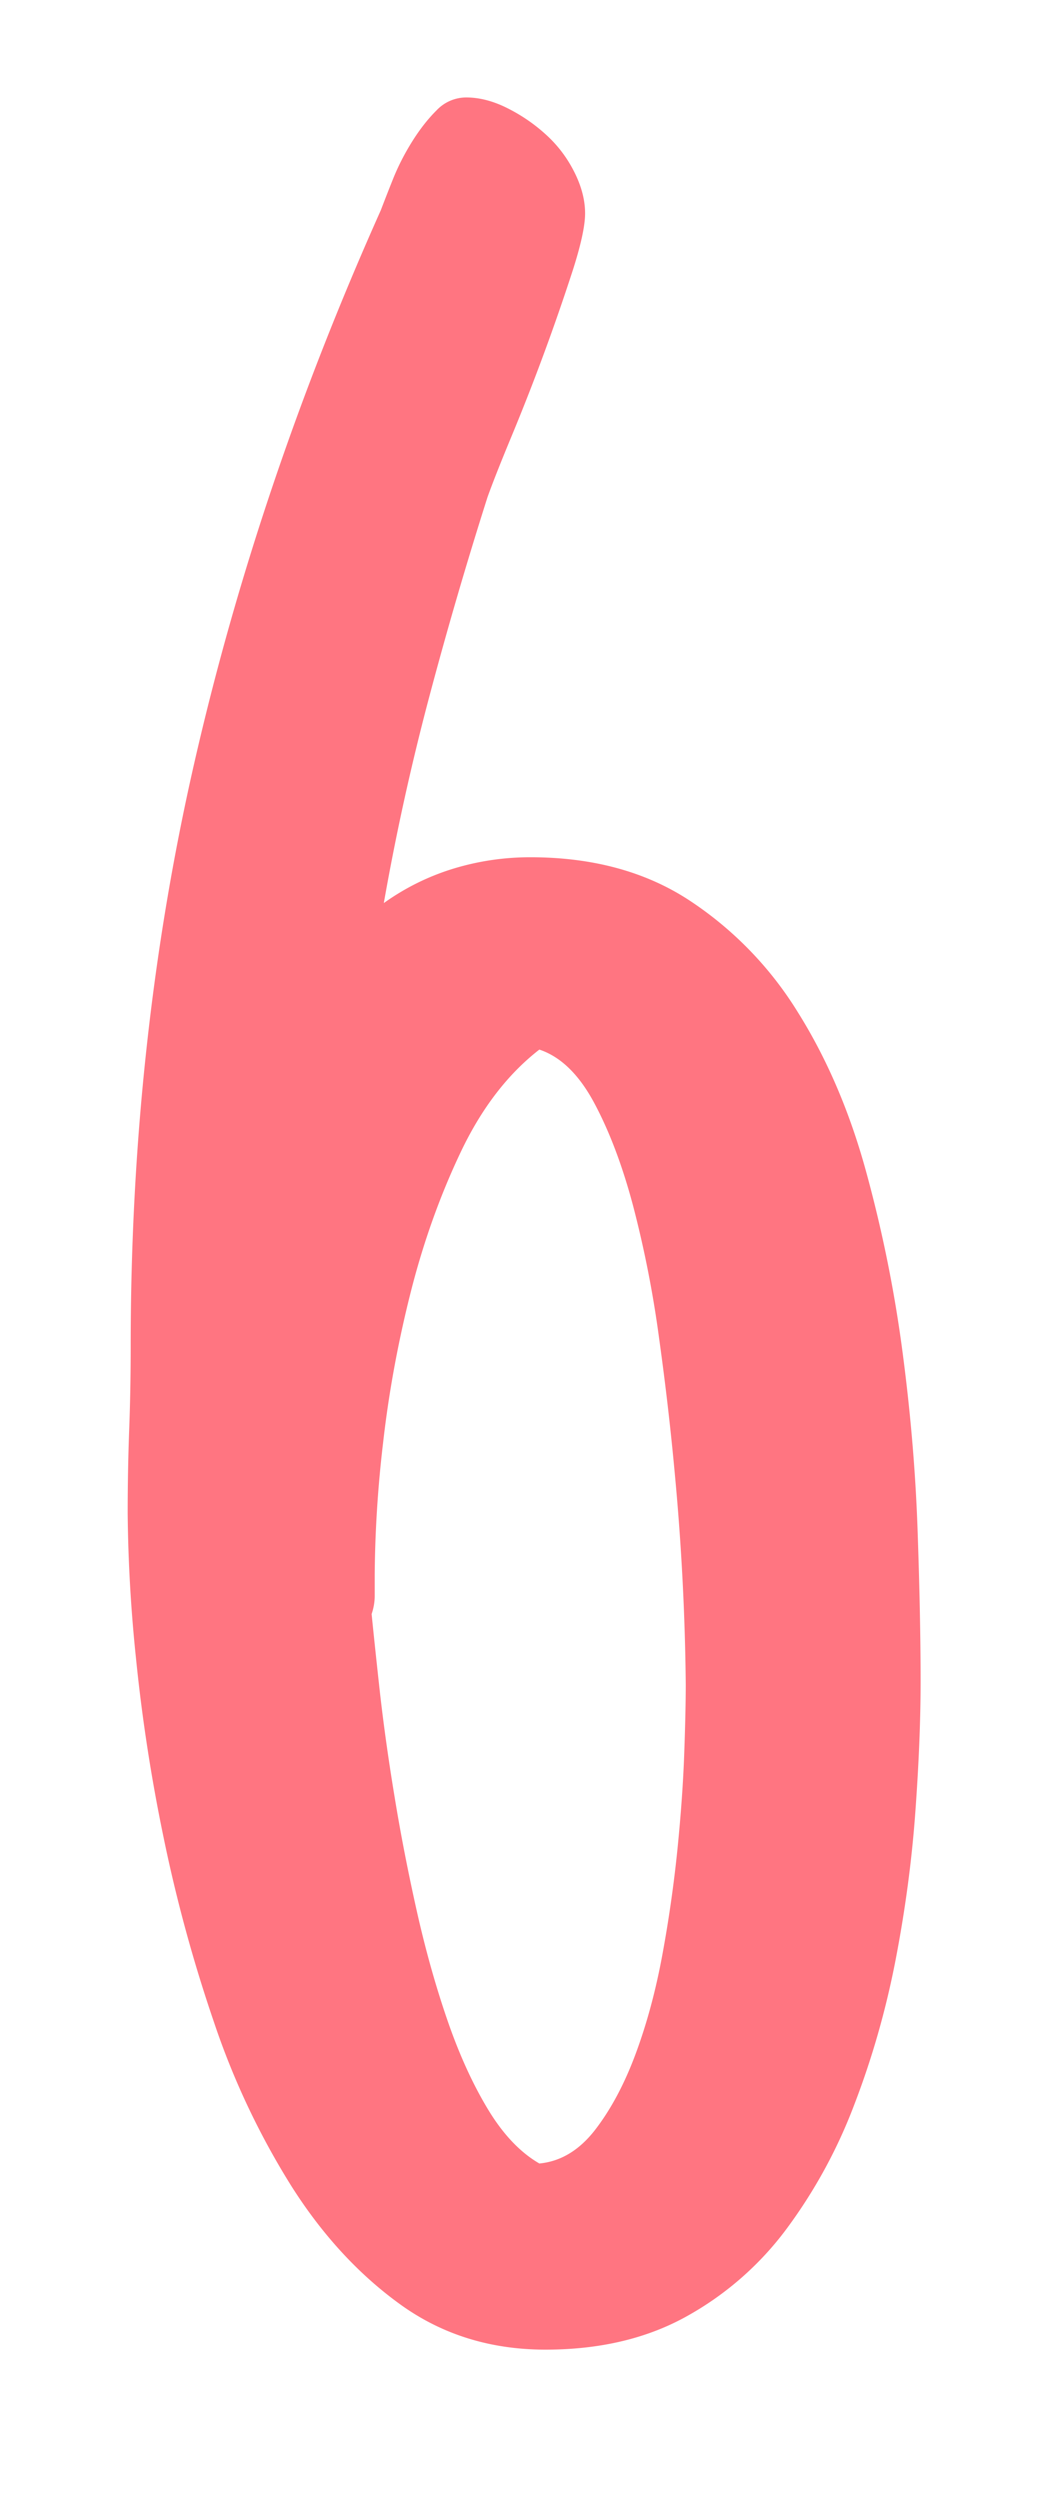 <svg xmlns="http://www.w3.org/2000/svg" width="10" height="24" viewBox="0 0 20 48"><path fill="#FF7581" fill-rule="nonzero" d="M7.14 30.992c.039.39.092.894.16 1.509.07.615.162 1.28.28 1.992.116.713.258 1.44.424 2.183.166.742.361 1.44.586 2.095.224.654.483 1.225.776 1.713.293.489.625.84.996 1.055.41-.039.767-.254 1.07-.644.302-.391.561-.874.776-1.45.215-.577.386-1.207.513-1.89.127-.684.224-1.363.293-2.036.068-.674.112-1.294.132-1.86.02-.567.029-1.007.029-1.32a47.993 47.993 0 0 0-.205-3.984c-.078-.859-.18-1.748-.308-2.666a21.184 21.184 0 0 0-.498-2.534c-.205-.771-.454-1.43-.747-1.977-.293-.547-.644-.889-1.055-1.026-.605.47-1.108 1.123-1.508 1.963-.4.84-.723 1.743-.967 2.71-.244.967-.42 1.929-.528 2.886a22.933 22.933 0 0 0-.16 2.52v.41c0 .117-.02.234-.06.351Zm10.547 1.29c0 .761-.035 1.606-.103 2.533-.068.928-.195 1.87-.38 2.828-.186.957-.45 1.88-.792 2.768a9.841 9.841 0 0 1-1.304 2.388 6.034 6.034 0 0 1-1.933 1.684c-.762.42-1.66.63-2.695.63-1.055 0-1.983-.288-2.784-.864-.8-.576-1.499-1.333-2.094-2.27a14.79 14.79 0 0 1-1.495-3.165 28.899 28.899 0 0 1-.966-3.544 33.333 33.333 0 0 1-.528-3.428 29.197 29.197 0 0 1-.16-2.783c0-.528.009-1.055.028-1.582.02-.528.03-1.075.03-1.641 0-3.887.405-7.607 1.216-11.162.81-3.555 2.006-7.1 3.588-10.635.06-.156.137-.356.235-.6.098-.245.22-.484.366-.718.147-.235.303-.435.469-.6a.786.786 0 0 1 .571-.25c.254 0 .518.068.791.205.274.137.523.308.747.513.225.205.405.444.542.718.137.273.205.537.205.79 0 .235-.078.596-.234 1.085A42.784 42.784 0 0 1 9.835 8.36c-.215.517-.371.912-.469 1.186a82.436 82.436 0 0 0-1.128 3.867 47.557 47.557 0 0 0-.864 3.926c.41-.293.855-.513 1.333-.66.479-.146.972-.22 1.48-.22 1.191 0 2.207.274 3.046.821a6.898 6.898 0 0 1 2.095 2.154c.557.888.991 1.899 1.304 3.032.312 1.133.547 2.285.703 3.457.156 1.172.254 2.314.293 3.428.039 1.113.059 2.09.059 2.93Z"/></svg>
